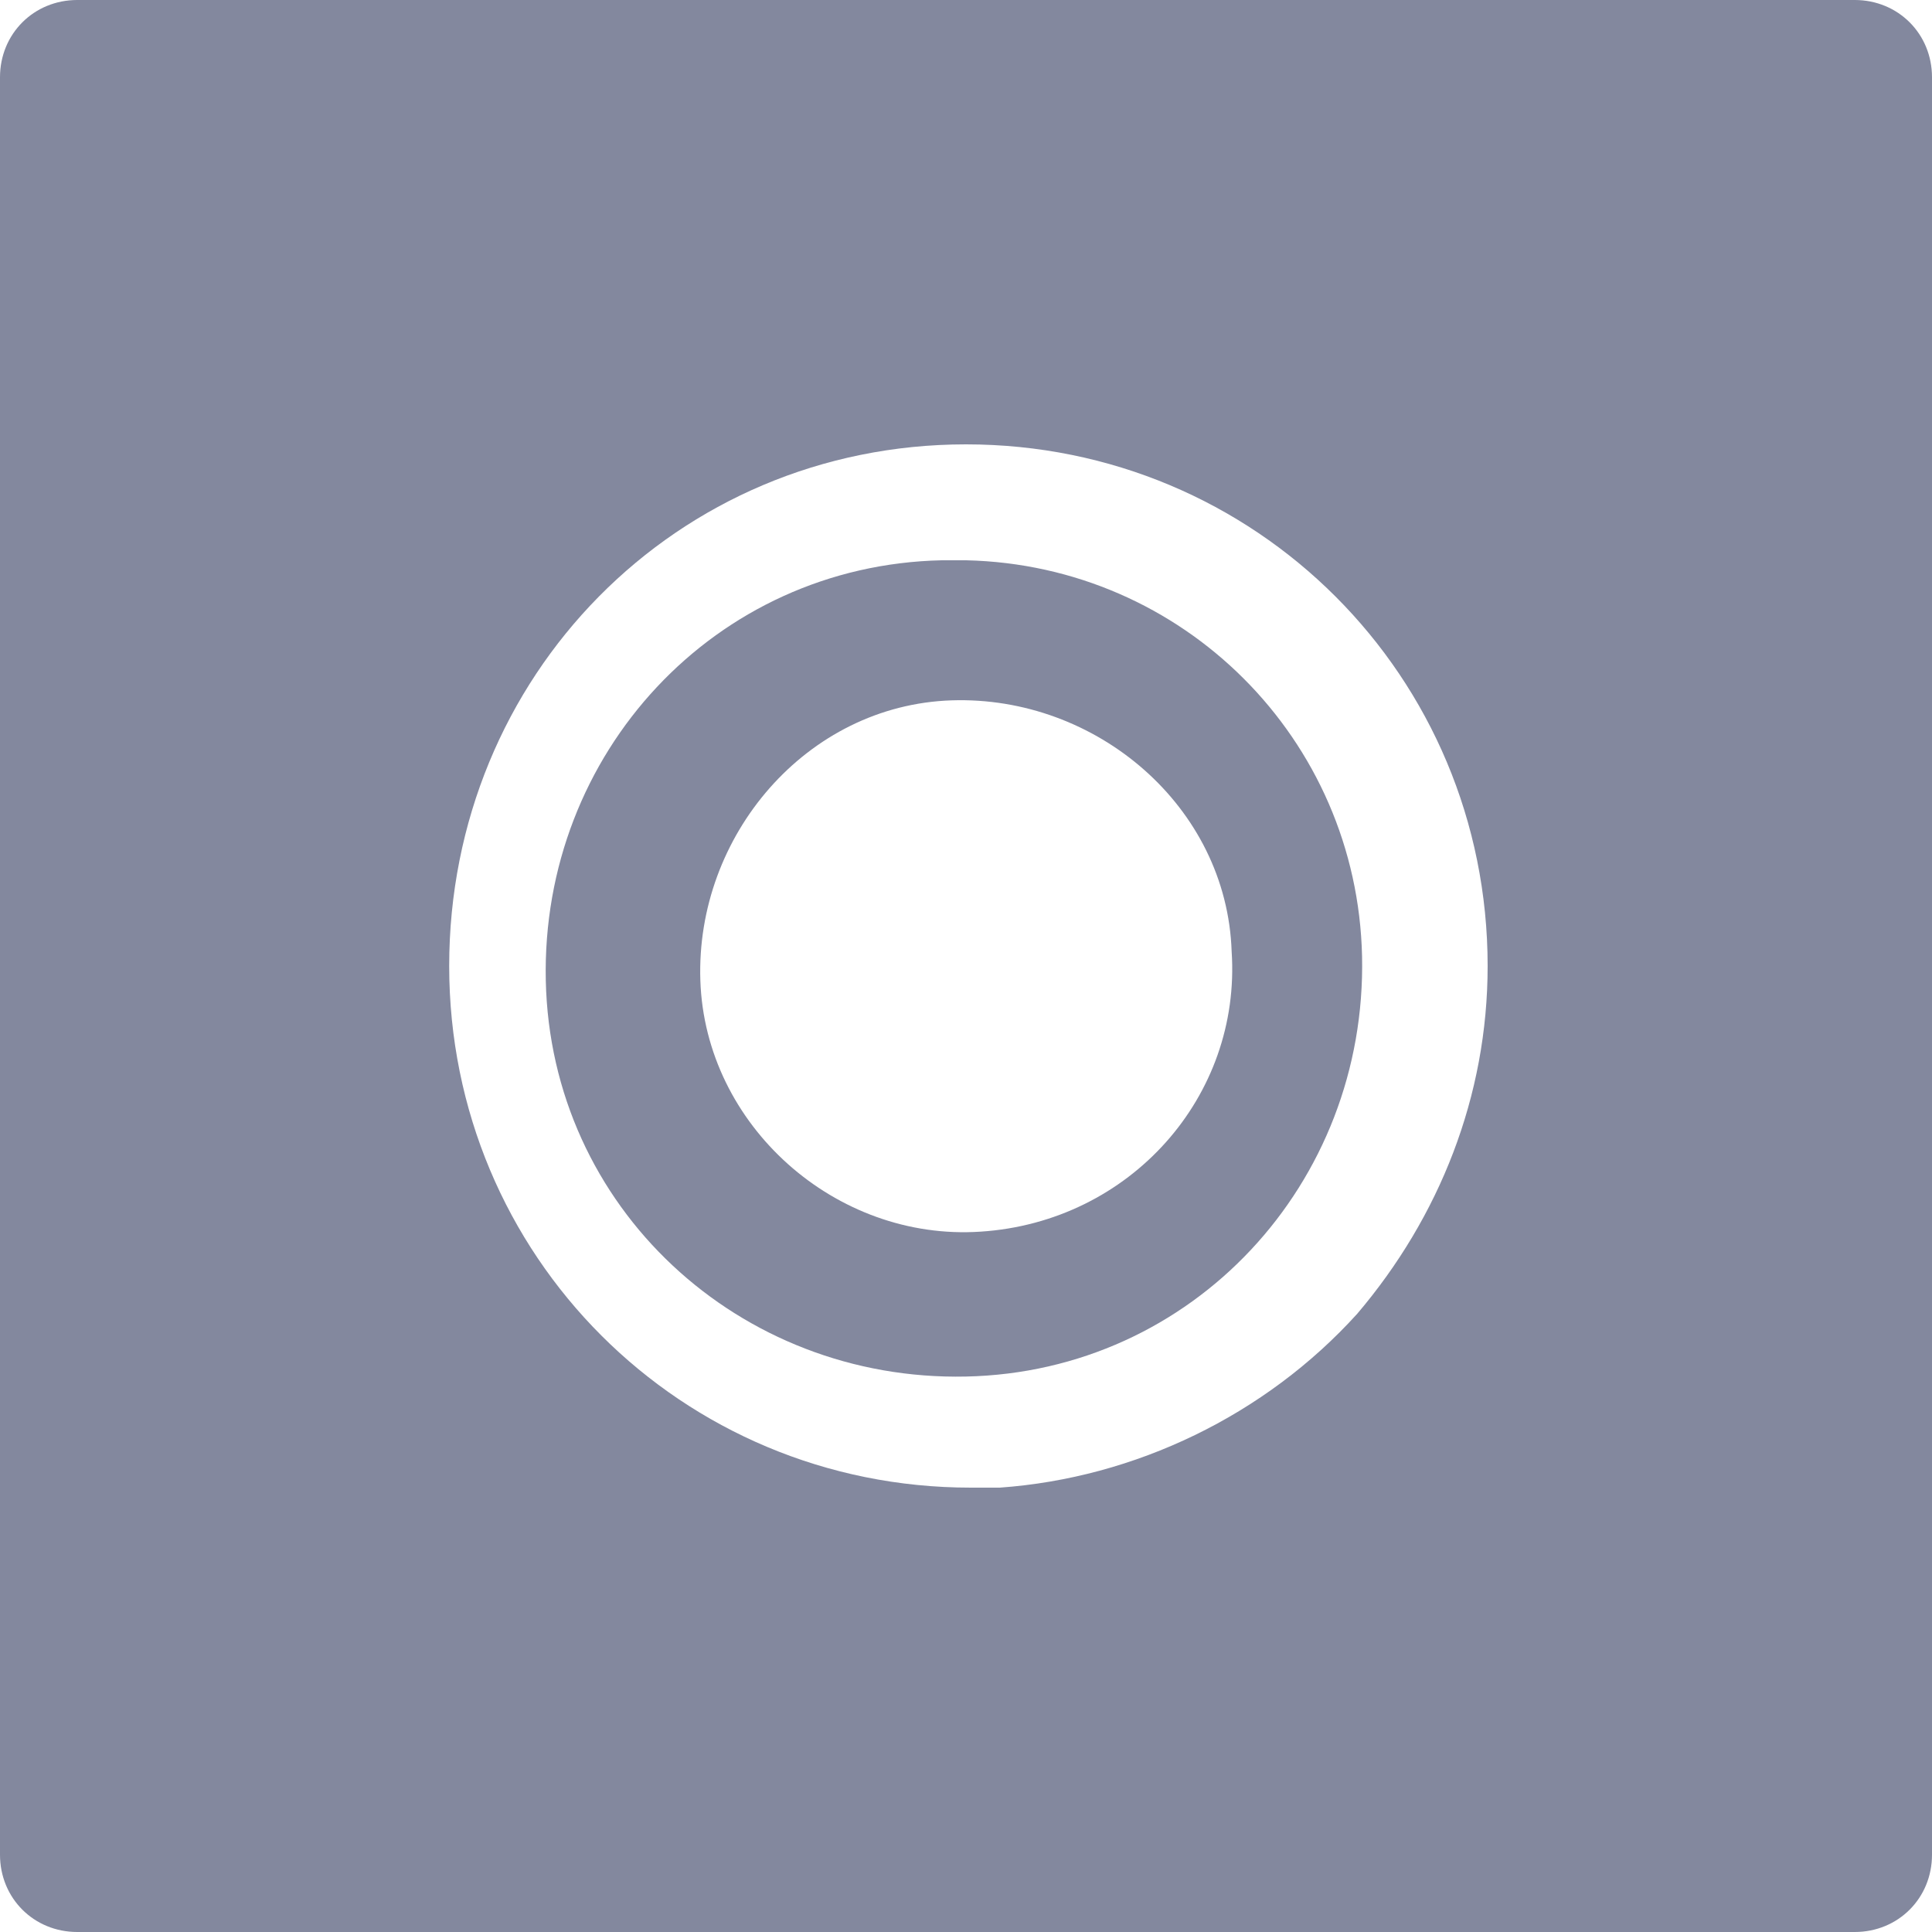 <?xml version="1.0" encoding="utf-8"?>
<!-- Generator: Adobe Illustrator 23.0.1, SVG Export Plug-In . SVG Version: 6.00 Build 0)  -->
<svg version="1.1" id="Layer_1" xmlns="http://www.w3.org/2000/svg" xmlns:xlink="http://www.w3.org/1999/xlink" x="0px" y="0px"
	 viewBox="0 0 40 40" style="enable-background:new 0 0 40 40;" xml:space="preserve">
<style type="text/css">
	.st0{fill:#83889E;}
</style>
<title>20220503Asset 33</title>
<g>
	<g id="radio_button">
		<path class="st0" d="M38.4,0H1.6C0.7,0,0,0.7,0,1.6l0,0v36.8C0,39.3,0.7,40,1.6,40l0,0h36.8c0.9,0,1.6-0.7,1.6-1.6V1.6
			C40,0.7,39.3,0,38.4,0L38.4,0z M28.1,27.2c-1.9,2.1-4.6,3.4-7.4,3.6c-0.2,0-0.4,0-0.6,0c-6,0-10.8-4.8-10.8-10.8S14,9.2,20,9.2
			S30.8,14,30.8,20C30.8,22.7,29.8,25.2,28.1,27.2z"/>
		<path class="st0" d="M20,11.6h-0.5c-4.7,0.1-8.3,4-8.2,8.7s4,8.3,8.7,8.2s8.3-4,8.2-8.7C28.1,15.3,24.5,11.7,20,11.6z M20.3,25.5
			c-3,0.2-5.7-2.2-5.8-5.2s2.2-5.7,5.2-5.8s5.7,2.2,5.8,5.2l0,0C25.7,22.7,23.4,25.3,20.3,25.5L20.3,25.5z"/>
	</g>
</g>
</svg>
